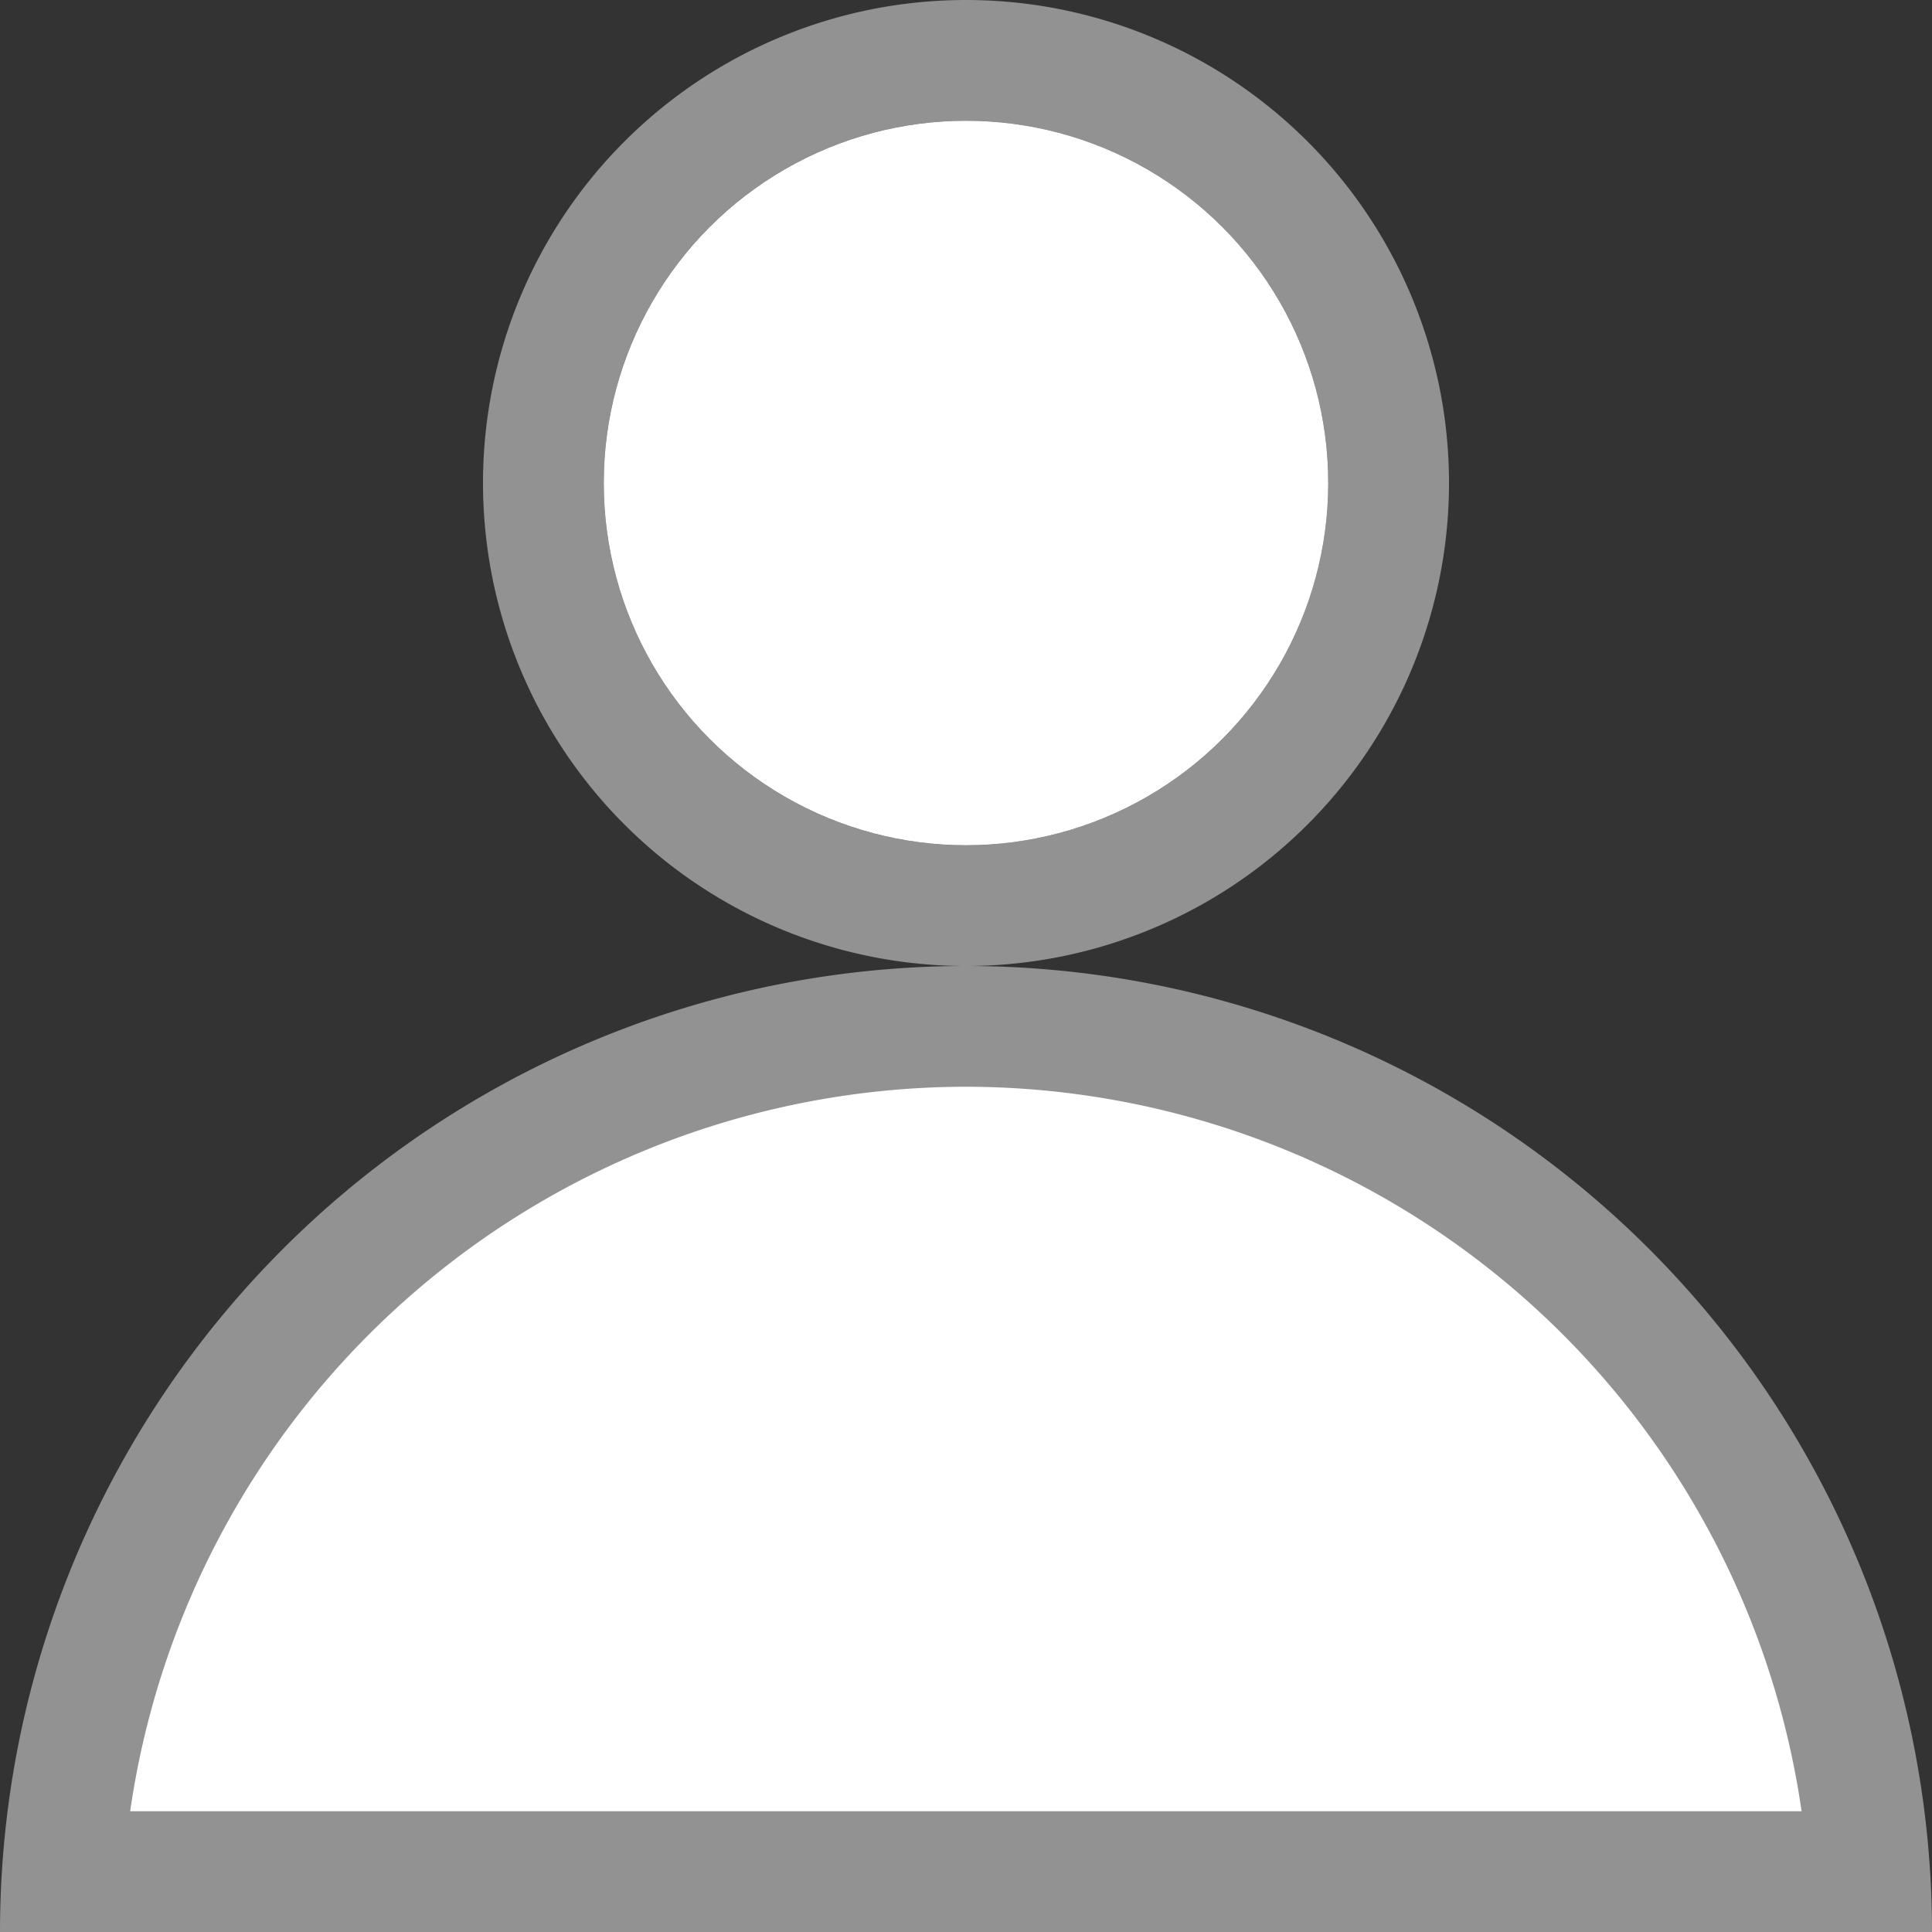 <svg viewBox="0 0 16 16" xmlns="http://www.w3.org/2000/svg"><rect x="0" y="0" width="16" height="16" fill="#333333" stroke="none"/>/&amp;amp;amp;gt;<path d="m8 0a4 4 0 0 0 -4 4 4 4 0 0 0 4 4 4 4 0 0 0 4-4 4 4 0 0 0 -4-4zm0 1a3 3 0 0 1 3 3 3 3 0 0 1 -3 3 3 3 0 0 1 -3-3 3 3 0 0 1 3-3z" fill="#929292"/><circle cx="8" cy="4" fill="#fff" r="3"/><path d="m8 8a8 8 0 0 0 -8 8h1 14 1a8 8 0 0 0 -8-8z" fill="#929292"/><path d="m8 9a7 7 0 0 0 -6.922 6h13.842a7 7 0 0 0 -6.92-6z" fill="#fff"/></svg>